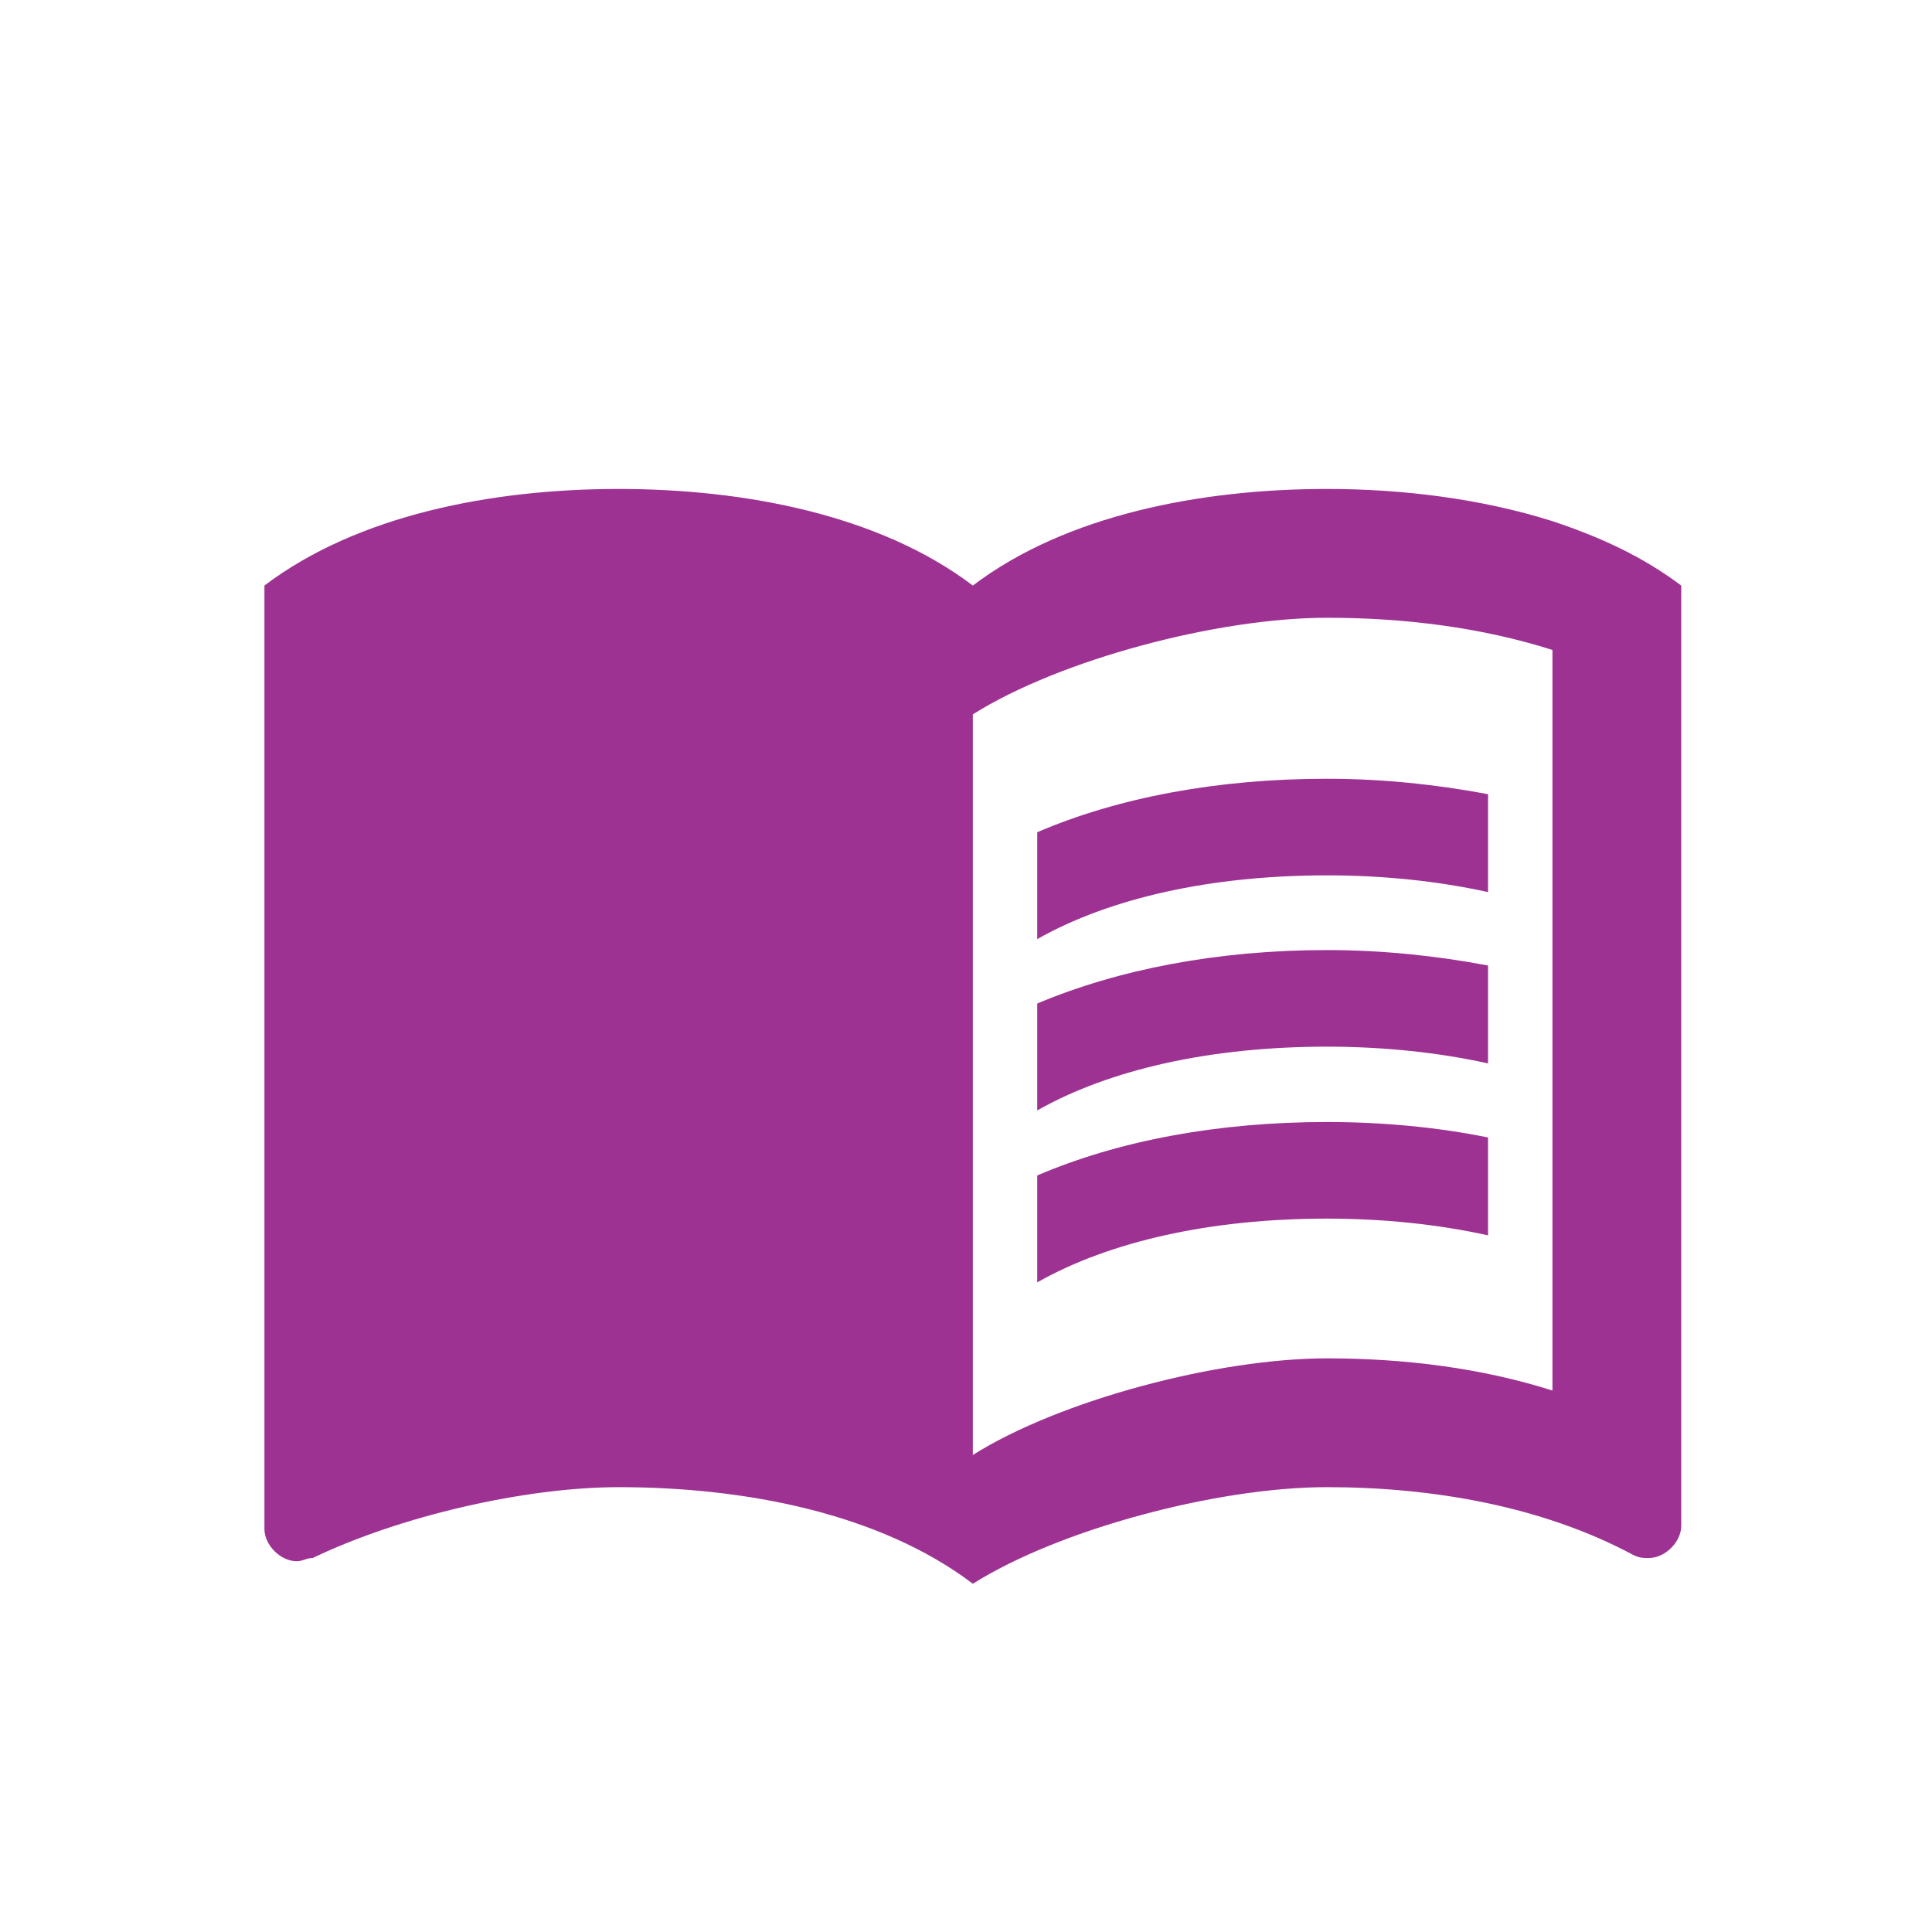<svg xmlns="http://www.w3.org/2000/svg" width="24" height="24" viewBox="0 0 24 24">
    <g fill="none" fill-rule="evenodd">
        <path d="M0 0H24V24H0z"/>
        <g fill="#9D3292" fill-rule="nonzero">
            <path d="M16 .8c-.888-.28-1.864-.4-2.8-.4-1.56 0-3.24.32-4.4 1.2C7.64.72 5.96.4 4.4.4 2.84.4 1.16.72 0 1.6v11.72c0 .2.2.4.4.4.08 0 .12-.04.2-.04 1.08-.52 2.64-.88 3.8-.88 1.56 0 3.24.32 4.4 1.2 1.08-.68 3.04-1.2 4.4-1.2 1.32 0 2.68.24 3.8.84.08.04.12.04.2.04.2 0 .4-.2.4-.4V1.6c-.48-.36-1-.6-1.6-.8zm0 10.8c-.88-.28-1.84-.4-2.8-.4-1.36 0-3.32.52-4.4 1.2V3.2C9.88 2.52 11.84 2 13.2 2c.96 0 1.92.12 2.8.4v9.2z" transform="translate(3.285 5.674)"/>
            <g>
                <path d="M3.6 1.2c.704 0 1.384.072 2 .208V.192C4.968.072 4.288 0 3.6 0 2.24 0 1.008.232 0 .664v1.328C.904 1.48 2.16 1.2 3.6 1.2zM0 2.792V4.12c.904-.512 2.16-.792 3.6-.792.704 0 1.384.072 2 .208V2.32c-.632-.12-1.312-.192-2-.192-1.36 0-2.592.24-3.6.664zM3.6 4.264c-1.36 0-2.592.232-3.6.664v1.328c.904-.512 2.16-.792 3.6-.792.704 0 1.384.072 2 .208V4.456c-.632-.128-1.312-.192-2-.192z" transform="translate(3.285 5.674) translate(9.6 4)"/>
            </g>
        </g>
    </g>
</svg>
